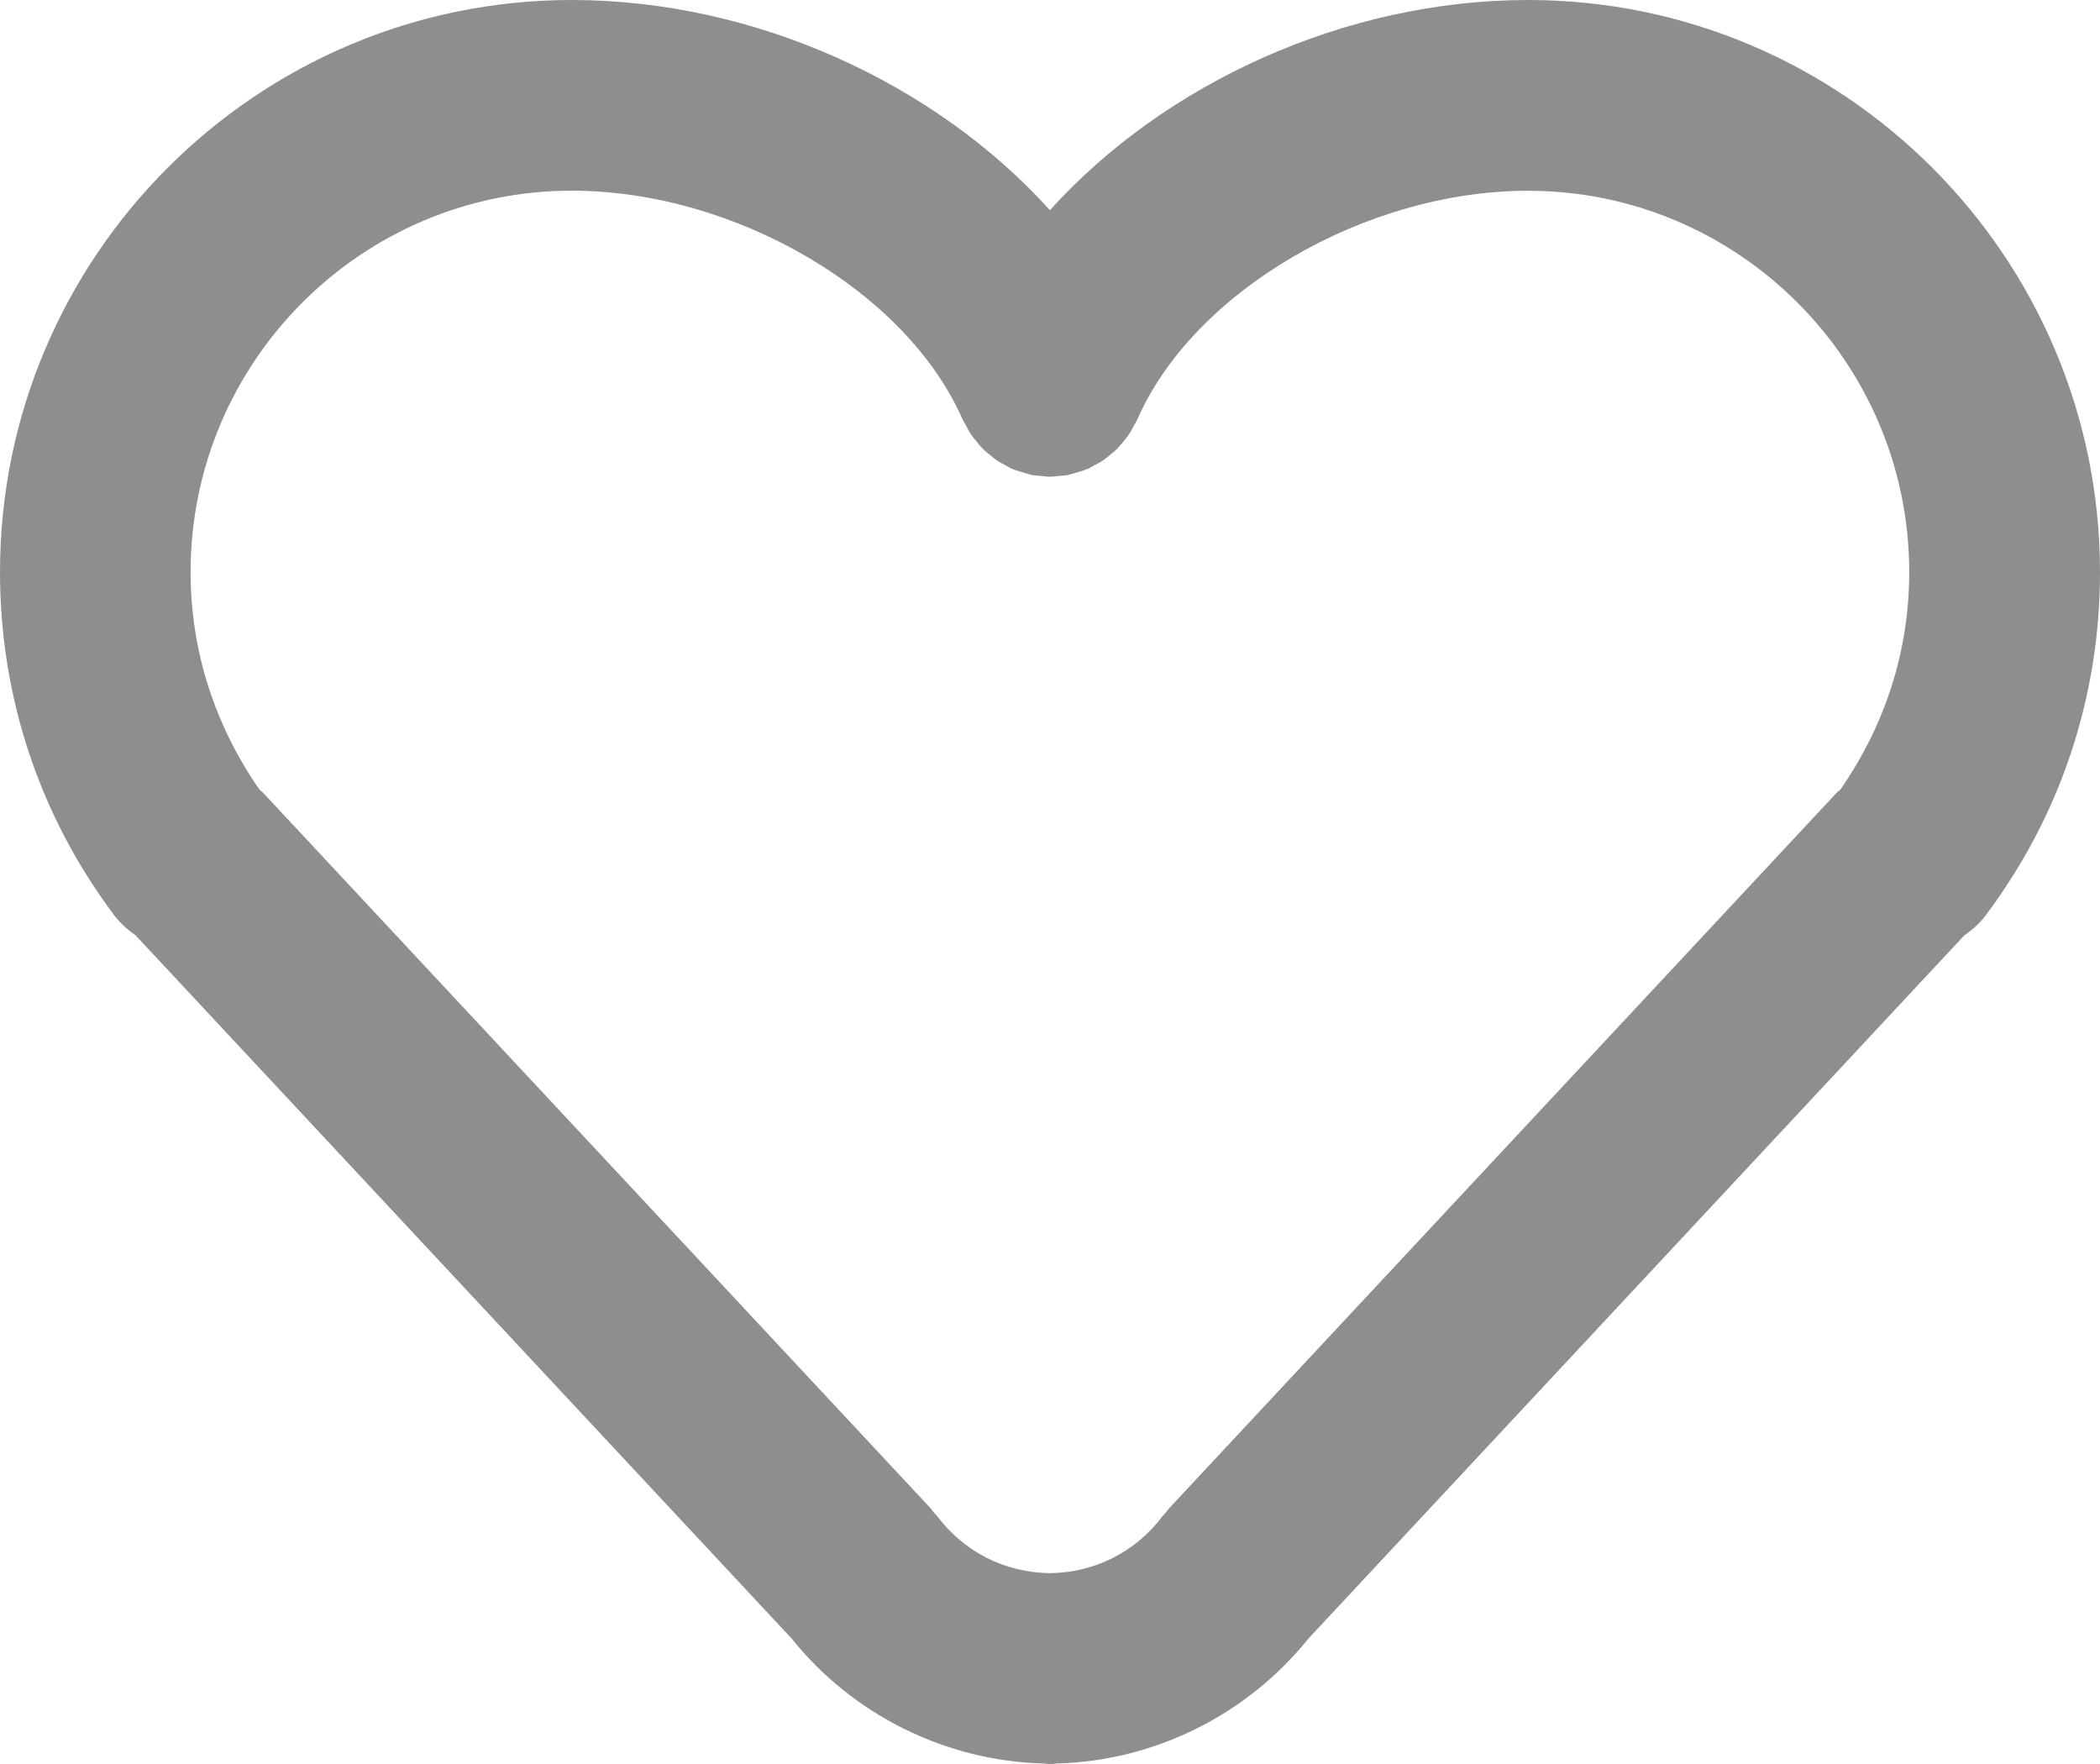 <svg width="25" height="21" viewBox="0 0 25 21" fill="none" xmlns="http://www.w3.org/2000/svg">
<path d="M18.192 0C16.017 0 13.864 0.99 12.499 2.502C11.135 0.99 8.982 0 6.807 0C3.054 0 0 3.055 0 6.811C0 8.298 0.471 9.712 1.361 10.898C1.435 10.995 1.524 11.072 1.618 11.139L9.422 19.504L9.423 19.505C10.152 20.415 11.257 20.964 12.422 20.994C12.442 20.995 12.46 21 12.48 21C12.486 21 12.493 20.999 12.5 20.999C12.507 20.999 12.514 21 12.52 21C12.54 21 12.558 20.995 12.578 20.994C13.743 20.965 14.847 20.415 15.577 19.506C15.577 19.505 15.578 19.505 15.579 19.504L23.382 11.138C23.477 11.071 23.566 10.995 23.639 10.897C24.529 9.711 25 8.298 25 6.811C24.999 3.055 21.946 0 18.192 0ZM6.807 2.27C8.749 2.27 10.793 3.467 11.46 4.995C11.47 5.018 11.486 5.038 11.498 5.061C11.517 5.098 11.536 5.136 11.559 5.171C11.579 5.201 11.602 5.227 11.625 5.255C11.649 5.285 11.672 5.315 11.7 5.342C11.726 5.369 11.755 5.391 11.784 5.415C11.812 5.438 11.839 5.462 11.87 5.482C11.904 5.505 11.941 5.524 11.978 5.543C12.001 5.555 12.021 5.571 12.045 5.581C12.052 5.584 12.059 5.585 12.066 5.588C12.105 5.604 12.145 5.614 12.185 5.626C12.217 5.635 12.249 5.647 12.28 5.654C12.317 5.661 12.355 5.663 12.393 5.666C12.428 5.669 12.464 5.675 12.499 5.675C12.535 5.675 12.57 5.669 12.606 5.666C12.644 5.663 12.681 5.661 12.719 5.654C12.75 5.647 12.781 5.636 12.811 5.627C12.853 5.615 12.894 5.604 12.934 5.587C12.94 5.584 12.947 5.584 12.953 5.581C12.976 5.571 12.995 5.556 13.017 5.545C13.056 5.525 13.094 5.506 13.13 5.482C13.16 5.462 13.185 5.44 13.213 5.417C13.242 5.393 13.273 5.369 13.3 5.342C13.326 5.315 13.349 5.286 13.373 5.257C13.396 5.23 13.419 5.202 13.439 5.172C13.463 5.137 13.481 5.1 13.501 5.063C13.512 5.04 13.528 5.02 13.538 4.996C14.206 3.468 16.25 2.271 18.191 2.271C20.693 2.271 22.729 4.308 22.729 6.812C22.729 7.75 22.44 8.638 21.908 9.401C21.893 9.415 21.874 9.427 21.86 9.443L13.918 17.956C13.903 17.972 13.893 17.991 13.879 18.007C13.867 18.022 13.852 18.033 13.84 18.049C13.519 18.477 13.031 18.722 12.498 18.728C11.966 18.722 11.478 18.477 11.157 18.049C11.145 18.033 11.13 18.021 11.117 18.006C11.103 17.99 11.094 17.972 11.079 17.956L3.137 9.443C3.122 9.426 3.105 9.415 3.089 9.4C2.558 8.637 2.269 7.748 2.269 6.811C2.269 4.307 4.305 2.27 6.807 2.27Z" fill="#8E8E8E"/>
</svg>
